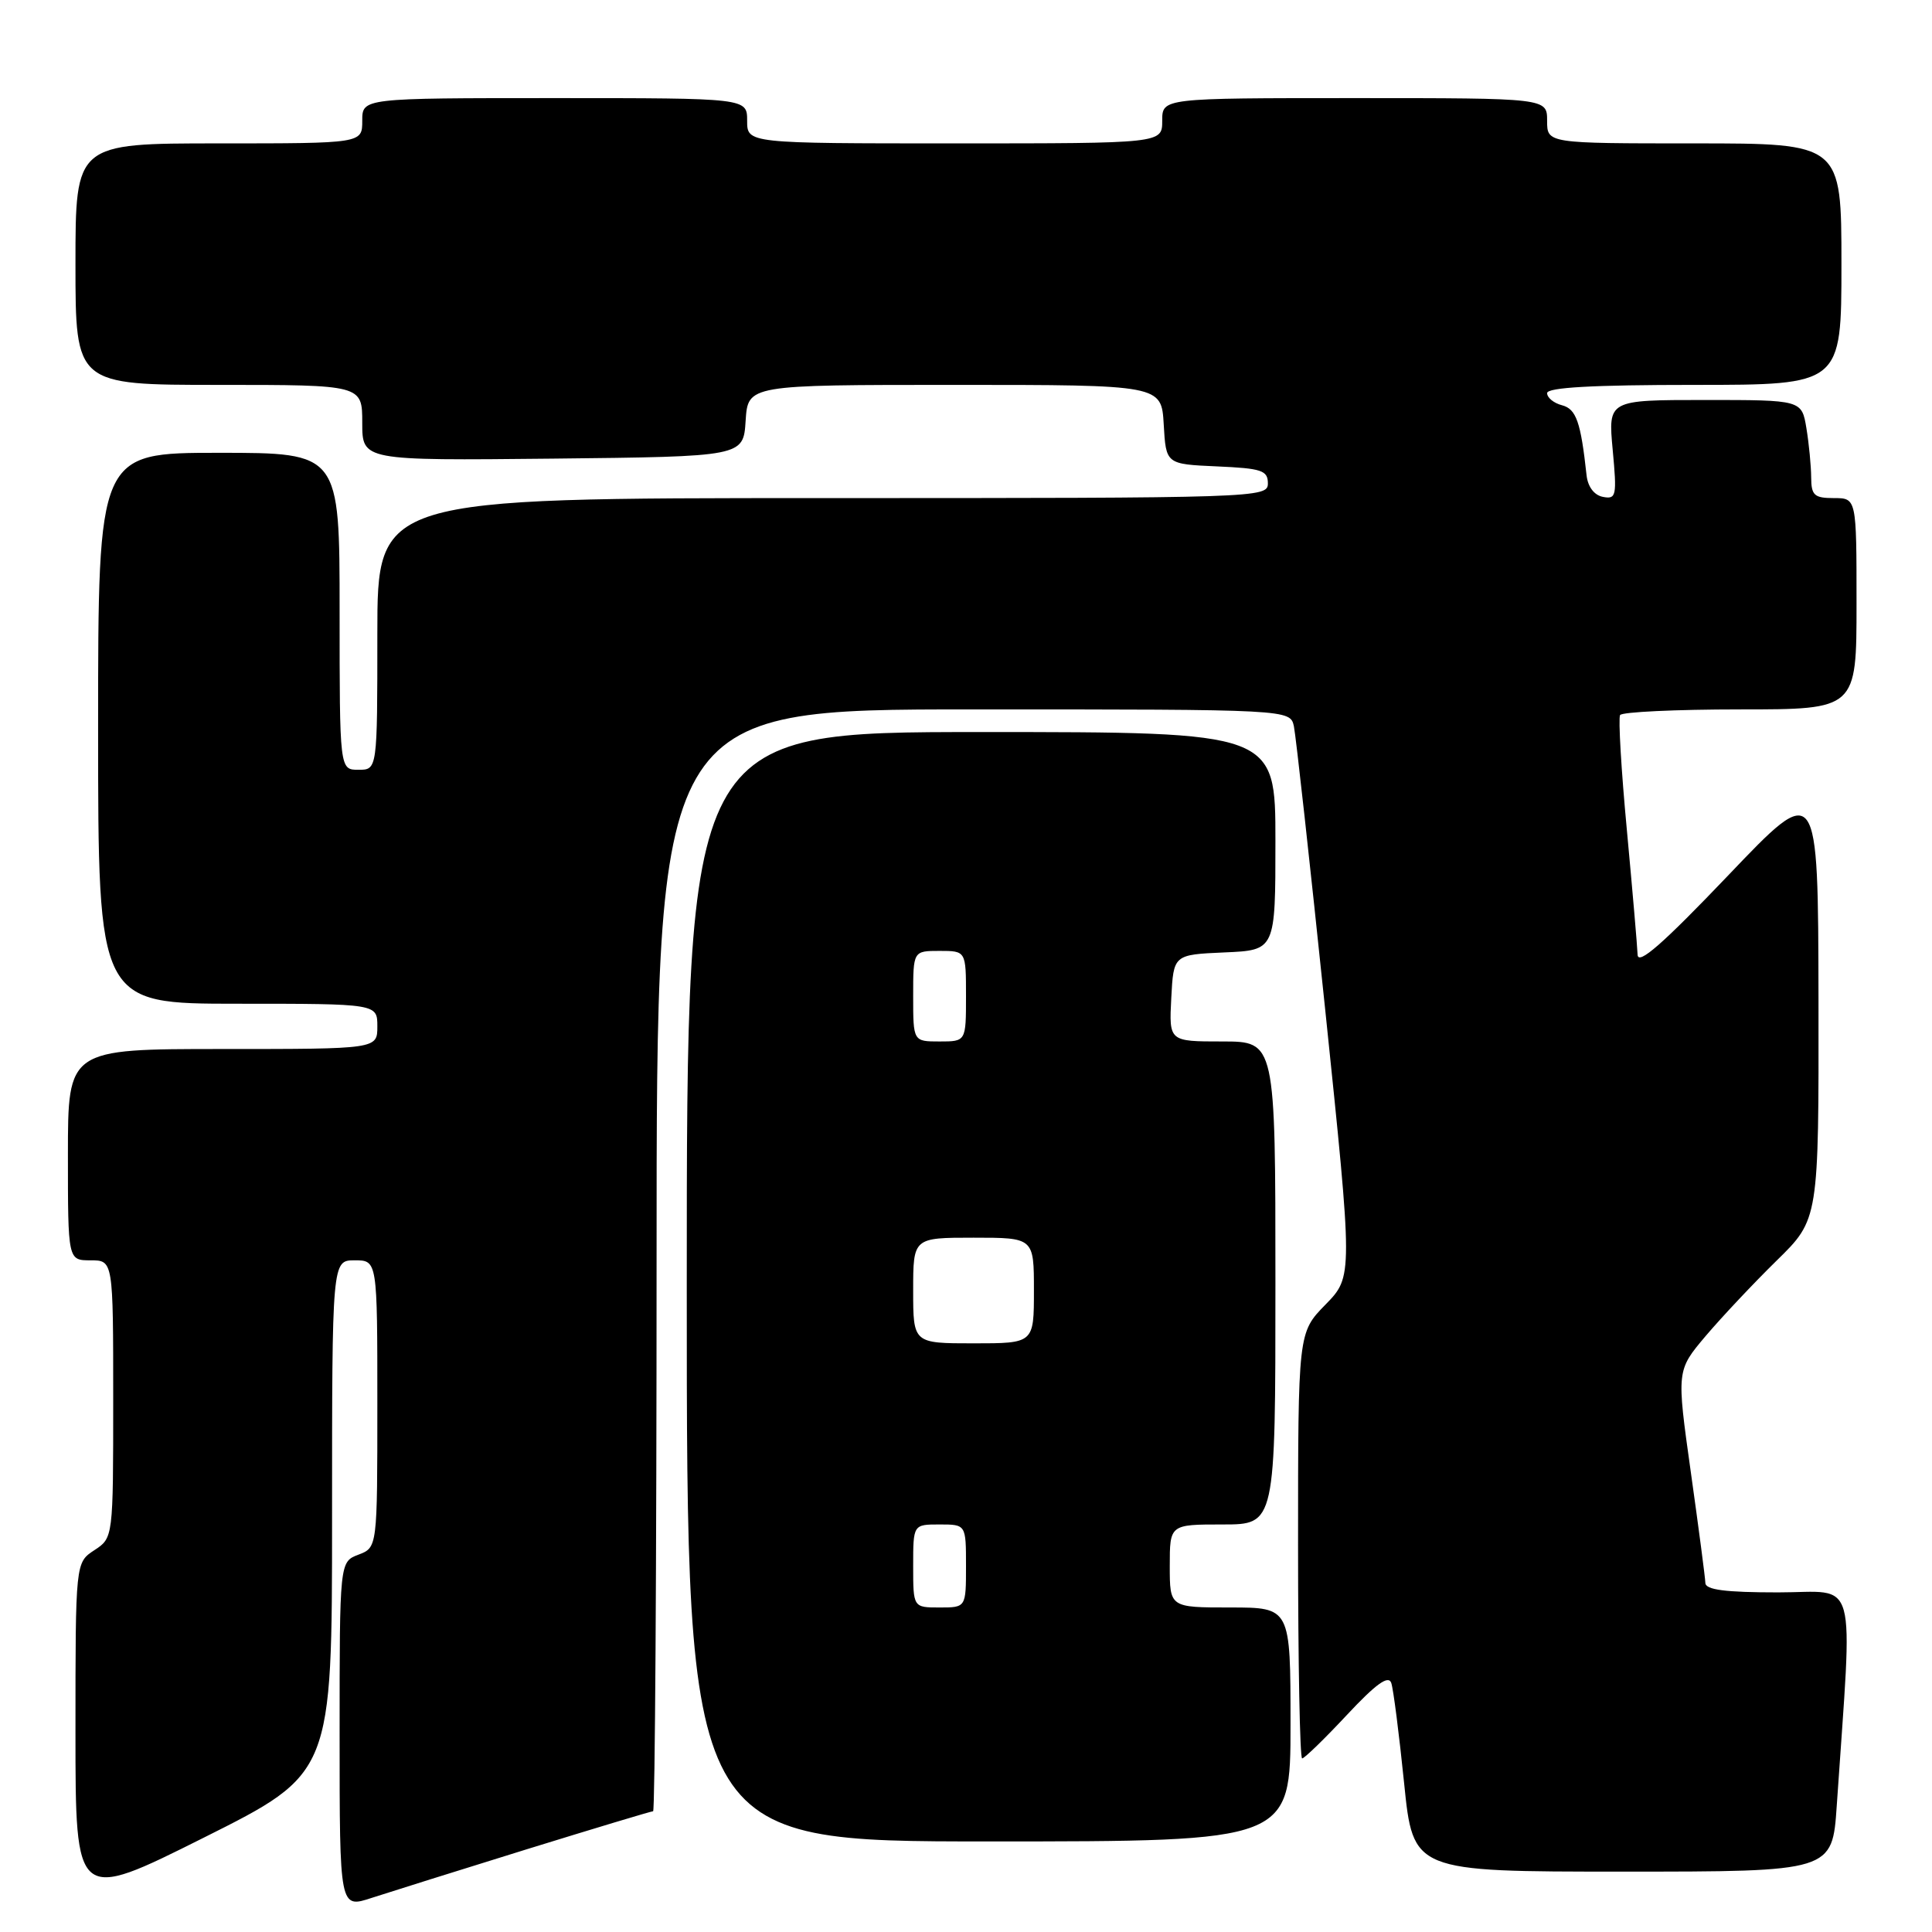 <?xml version="1.0" encoding="UTF-8" standalone="no"?>
<!DOCTYPE svg PUBLIC "-//W3C//DTD SVG 1.1//EN" "http://www.w3.org/Graphics/SVG/1.1/DTD/svg11.dtd" >
<svg xmlns="http://www.w3.org/2000/svg" xmlns:xlink="http://www.w3.org/1999/xlink" version="1.1" viewBox="0 0 256 256">
 <g >
 <path fill="currentColor"
d=" M 69.79 245.04 C 78.75 242.27 86.29 240.00 86.54 240.00 C 86.79 240.00 87.00 207.15 87.00 167.00 C 87.00 94.00 87.00 94.00 128.98 94.00 C 170.96 94.00 170.96 94.00 171.45 96.25 C 171.71 97.49 173.58 114.39 175.60 133.82 C 179.27 169.14 179.27 169.14 175.64 172.86 C 172.00 176.58 172.00 176.58 172.00 204.79 C 172.00 220.31 172.24 233.00 172.54 233.00 C 172.84 233.00 175.51 230.41 178.46 227.25 C 182.32 223.12 183.98 221.92 184.35 223.00 C 184.63 223.82 185.39 229.79 186.05 236.25 C 187.24 248.00 187.24 248.00 215.01 248.00 C 242.79 248.00 242.79 248.00 243.38 239.25 C 245.50 207.96 246.34 211.00 235.62 211.00 C 228.61 211.00 225.99 210.66 225.97 209.75 C 225.95 209.06 225.08 202.45 224.04 195.05 C 222.15 181.60 222.15 181.60 225.99 177.05 C 228.11 174.55 232.35 170.04 235.42 167.03 C 241.00 161.57 241.00 161.57 240.96 132.53 C 240.91 103.50 240.91 103.50 228.99 116.00 C 220.31 125.09 217.04 127.95 216.99 126.50 C 216.95 125.40 216.31 117.97 215.57 110.00 C 214.82 102.03 214.42 95.16 214.67 94.75 C 214.91 94.34 222.07 94.00 230.56 94.00 C 246.00 94.00 246.00 94.00 246.00 80.00 C 246.00 66.00 246.00 66.00 243.00 66.00 C 240.40 66.00 240.00 65.64 239.99 63.25 C 239.98 61.74 239.70 58.81 239.36 56.75 C 238.74 53.00 238.74 53.00 225.91 53.00 C 213.08 53.00 213.08 53.00 213.69 59.60 C 214.26 65.72 214.17 66.18 212.40 65.84 C 211.24 65.62 210.40 64.51 210.23 62.99 C 209.46 55.90 208.86 54.20 206.98 53.70 C 205.89 53.42 205.00 52.70 205.00 52.09 C 205.00 51.34 211.05 51.00 224.50 51.00 C 244.00 51.00 244.00 51.00 244.00 35.00 C 244.00 19.00 244.00 19.00 224.50 19.00 C 205.00 19.00 205.00 19.00 205.00 16.00 C 205.00 13.00 205.00 13.00 179.50 13.00 C 154.00 13.00 154.00 13.00 154.00 16.00 C 154.00 19.00 154.00 19.00 126.50 19.00 C 99.00 19.00 99.00 19.00 99.00 16.00 C 99.00 13.00 99.00 13.00 73.50 13.00 C 48.00 13.00 48.00 13.00 48.00 16.00 C 48.00 19.00 48.00 19.00 29.00 19.00 C 10.00 19.00 10.00 19.00 10.00 35.00 C 10.00 51.00 10.00 51.00 29.00 51.00 C 48.00 51.00 48.00 51.00 48.00 56.02 C 48.00 61.03 48.00 61.03 73.25 60.77 C 98.50 60.50 98.50 60.50 98.80 55.75 C 99.11 51.00 99.11 51.00 126.50 51.00 C 153.90 51.00 153.90 51.00 154.20 56.25 C 154.50 61.50 154.50 61.50 161.25 61.80 C 167.18 62.06 168.00 62.33 168.00 64.05 C 168.00 65.96 166.87 66.00 109.00 66.00 C 50.00 66.00 50.00 66.00 50.00 84.00 C 50.00 102.00 50.00 102.00 47.50 102.00 C 45.00 102.00 45.00 102.00 45.00 81.00 C 45.00 60.00 45.00 60.00 29.00 60.00 C 13.00 60.00 13.00 60.00 13.00 96.50 C 13.00 133.00 13.00 133.00 31.50 133.00 C 50.00 133.00 50.00 133.00 50.00 136.00 C 50.00 139.00 50.00 139.00 29.50 139.00 C 9.00 139.00 9.00 139.00 9.00 153.00 C 9.00 167.00 9.00 167.00 12.00 167.00 C 15.00 167.00 15.00 167.00 15.00 185.38 C 15.00 203.77 15.00 203.77 12.50 205.41 C 10.00 207.05 10.00 207.05 10.00 229.53 C 10.00 252.01 10.00 252.01 27.00 243.50 C 44.00 234.99 44.00 234.99 44.00 200.99 C 44.00 167.00 44.00 167.00 47.00 167.00 C 50.00 167.00 50.00 167.00 50.00 186.02 C 50.00 205.05 50.00 205.05 47.50 206.00 C 45.00 206.95 45.00 206.95 45.00 229.91 C 45.00 252.88 45.00 252.88 49.25 251.48 C 51.59 250.72 60.83 247.82 69.79 245.04 Z  M 171.00 228.50 C 171.00 213.00 171.00 213.00 163.00 213.00 C 155.00 213.00 155.00 213.00 155.00 207.50 C 155.00 202.00 155.00 202.00 162.00 202.00 C 169.00 202.00 169.00 202.00 169.00 170.00 C 169.00 138.00 169.00 138.00 161.95 138.00 C 154.90 138.00 154.90 138.00 155.20 132.25 C 155.50 126.50 155.50 126.50 162.25 126.20 C 169.00 125.91 169.00 125.91 169.00 111.45 C 169.00 97.00 169.00 97.00 130.00 97.00 C 91.00 97.00 91.00 97.00 91.00 170.50 C 91.00 244.00 91.00 244.00 131.00 244.00 C 171.00 244.00 171.00 244.00 171.00 228.50 Z  M 121.00 207.50 C 121.00 202.00 121.00 202.00 124.50 202.00 C 128.00 202.00 128.00 202.00 128.00 207.50 C 128.00 213.00 128.00 213.00 124.50 213.00 C 121.00 213.00 121.00 213.00 121.00 207.50 Z  M 121.00 171.00 C 121.00 164.00 121.00 164.00 129.00 164.00 C 137.00 164.00 137.00 164.00 137.00 171.00 C 137.00 178.00 137.00 178.00 129.00 178.00 C 121.00 178.00 121.00 178.00 121.00 171.00 Z  M 121.00 132.00 C 121.00 126.00 121.00 126.00 124.50 126.00 C 128.00 126.00 128.00 126.00 128.00 132.00 C 128.00 138.00 128.00 138.00 124.50 138.00 C 121.00 138.00 121.00 138.00 121.00 132.00 Z "/>
</g>
</svg>
